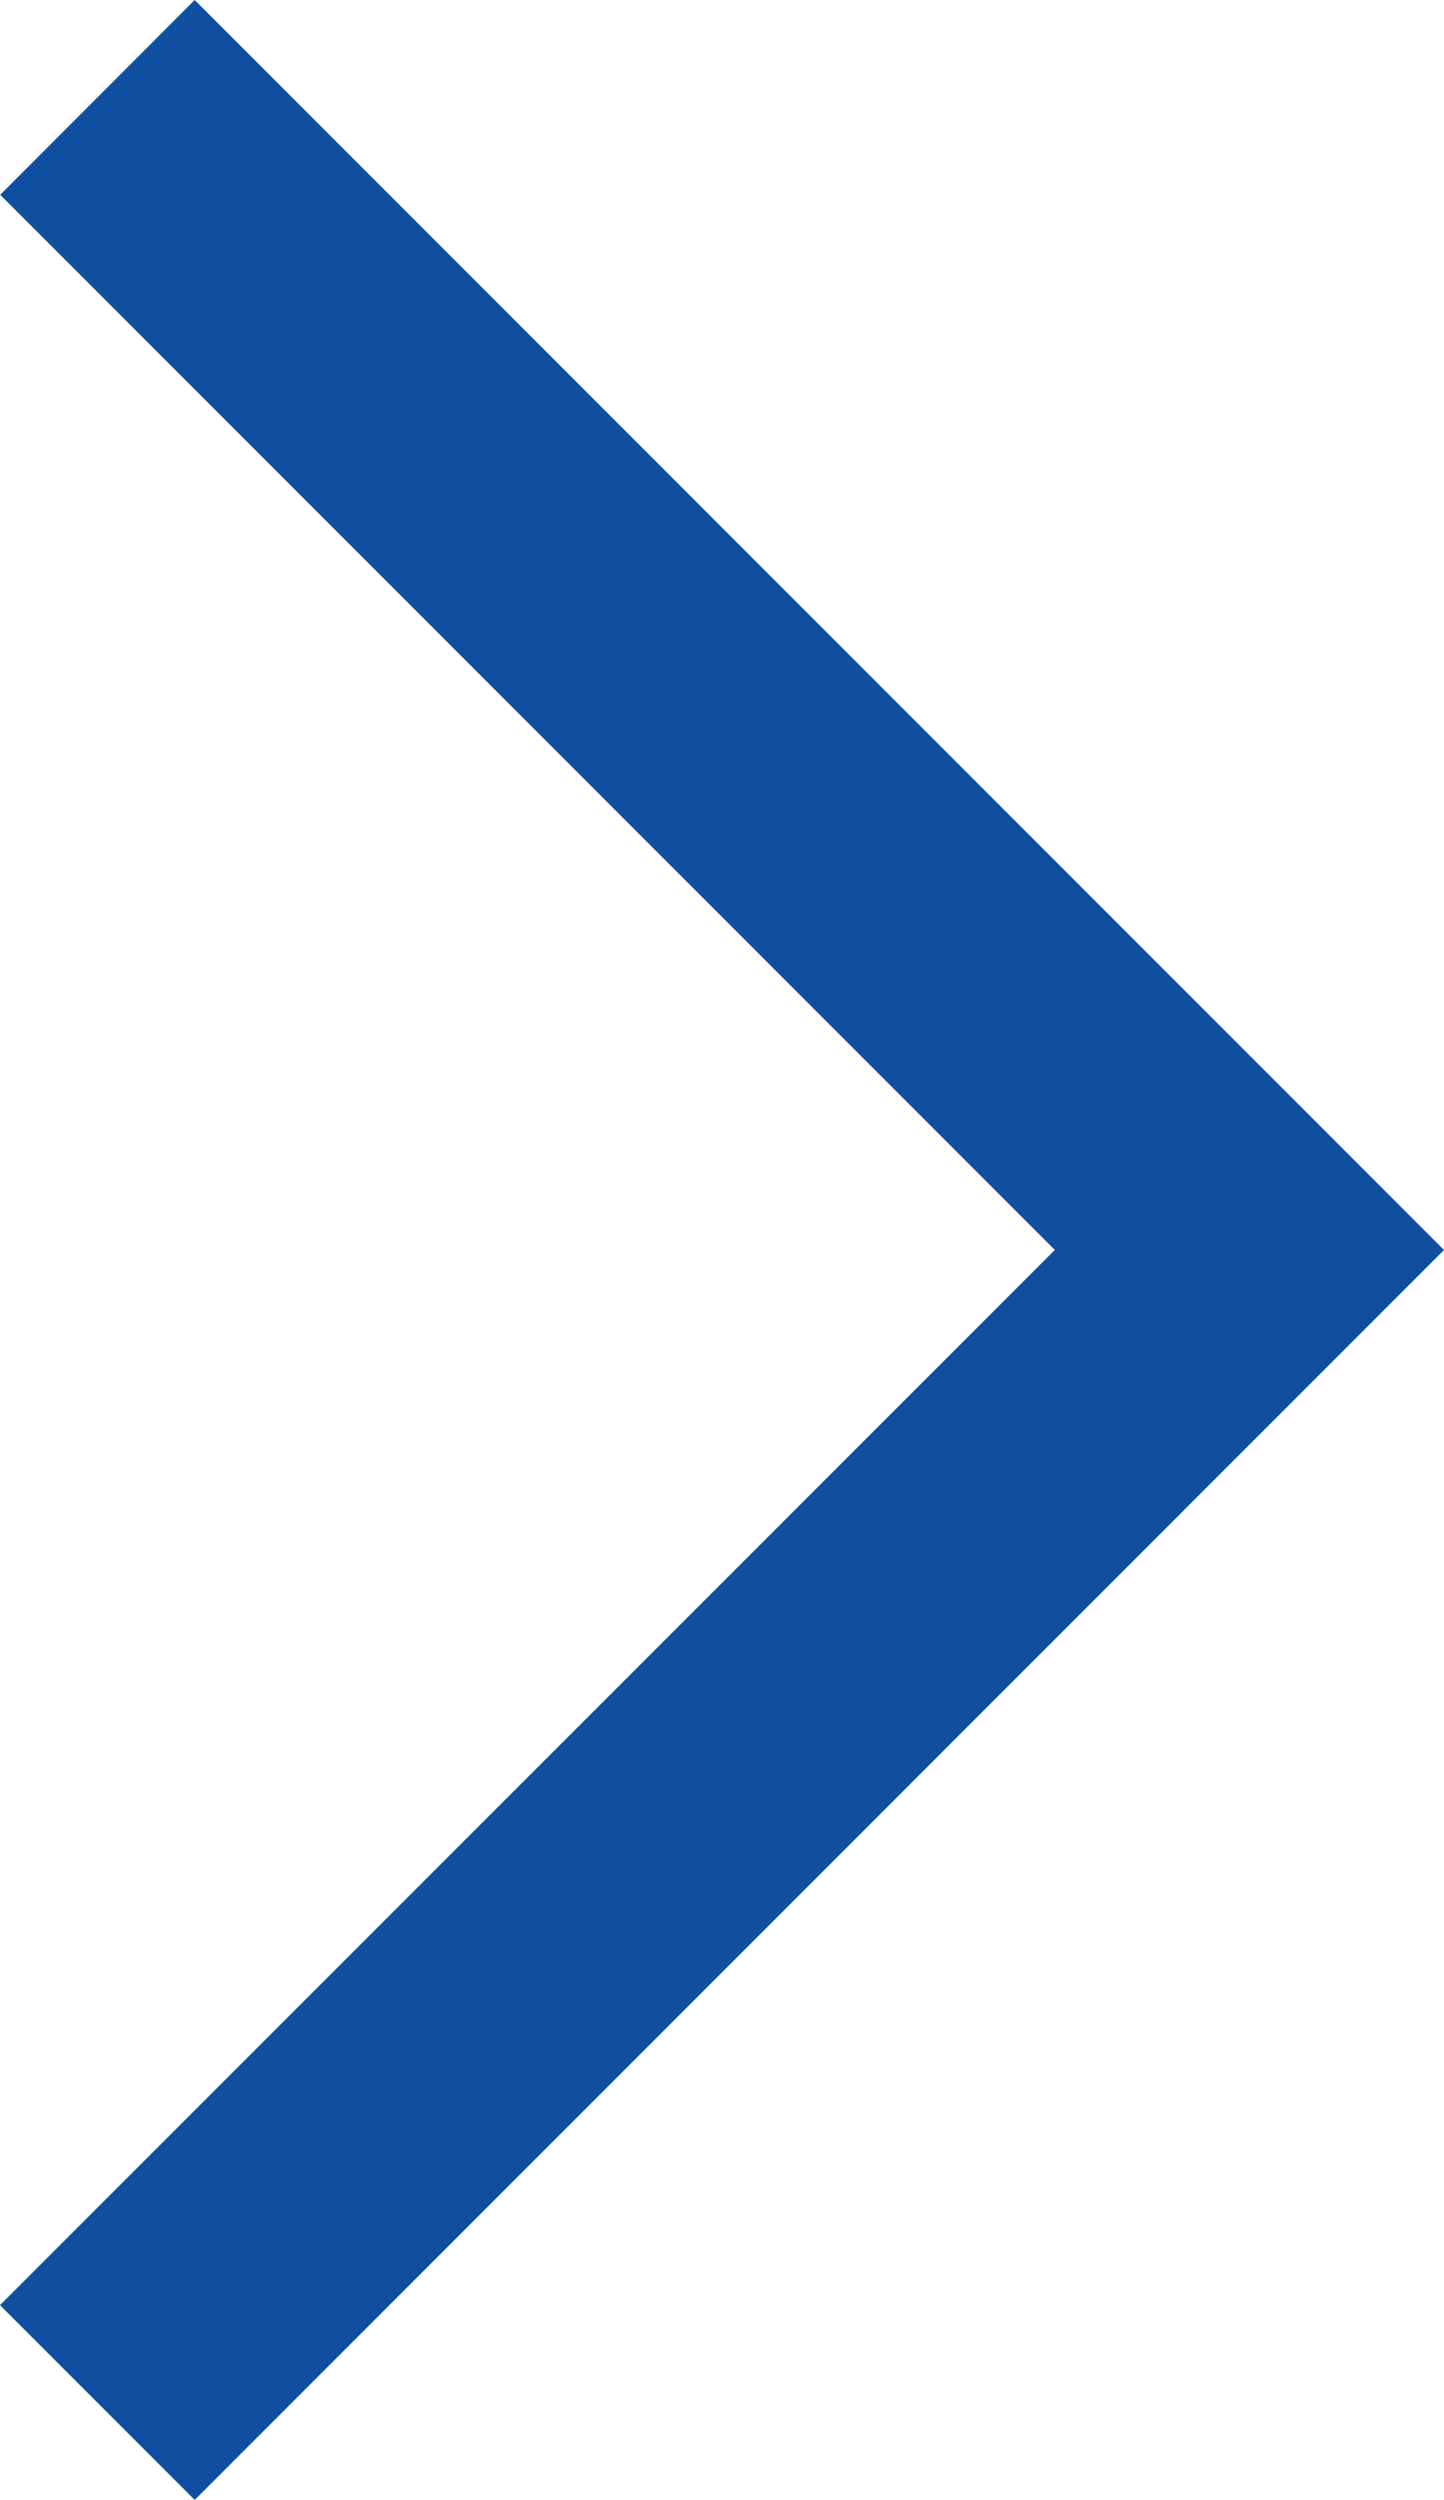 <svg xmlns="http://www.w3.org/2000/svg" width="6.935" height="12" viewBox="0 0 6.935 12">
    <path data-name="more arr" d="m1484.539 891 6 6-6 6-.935-.935 5.066-5.065-5.065-5.065z" transform="translate(-1483.604 -891)" style="fill:#104f9f"/>
</svg>
